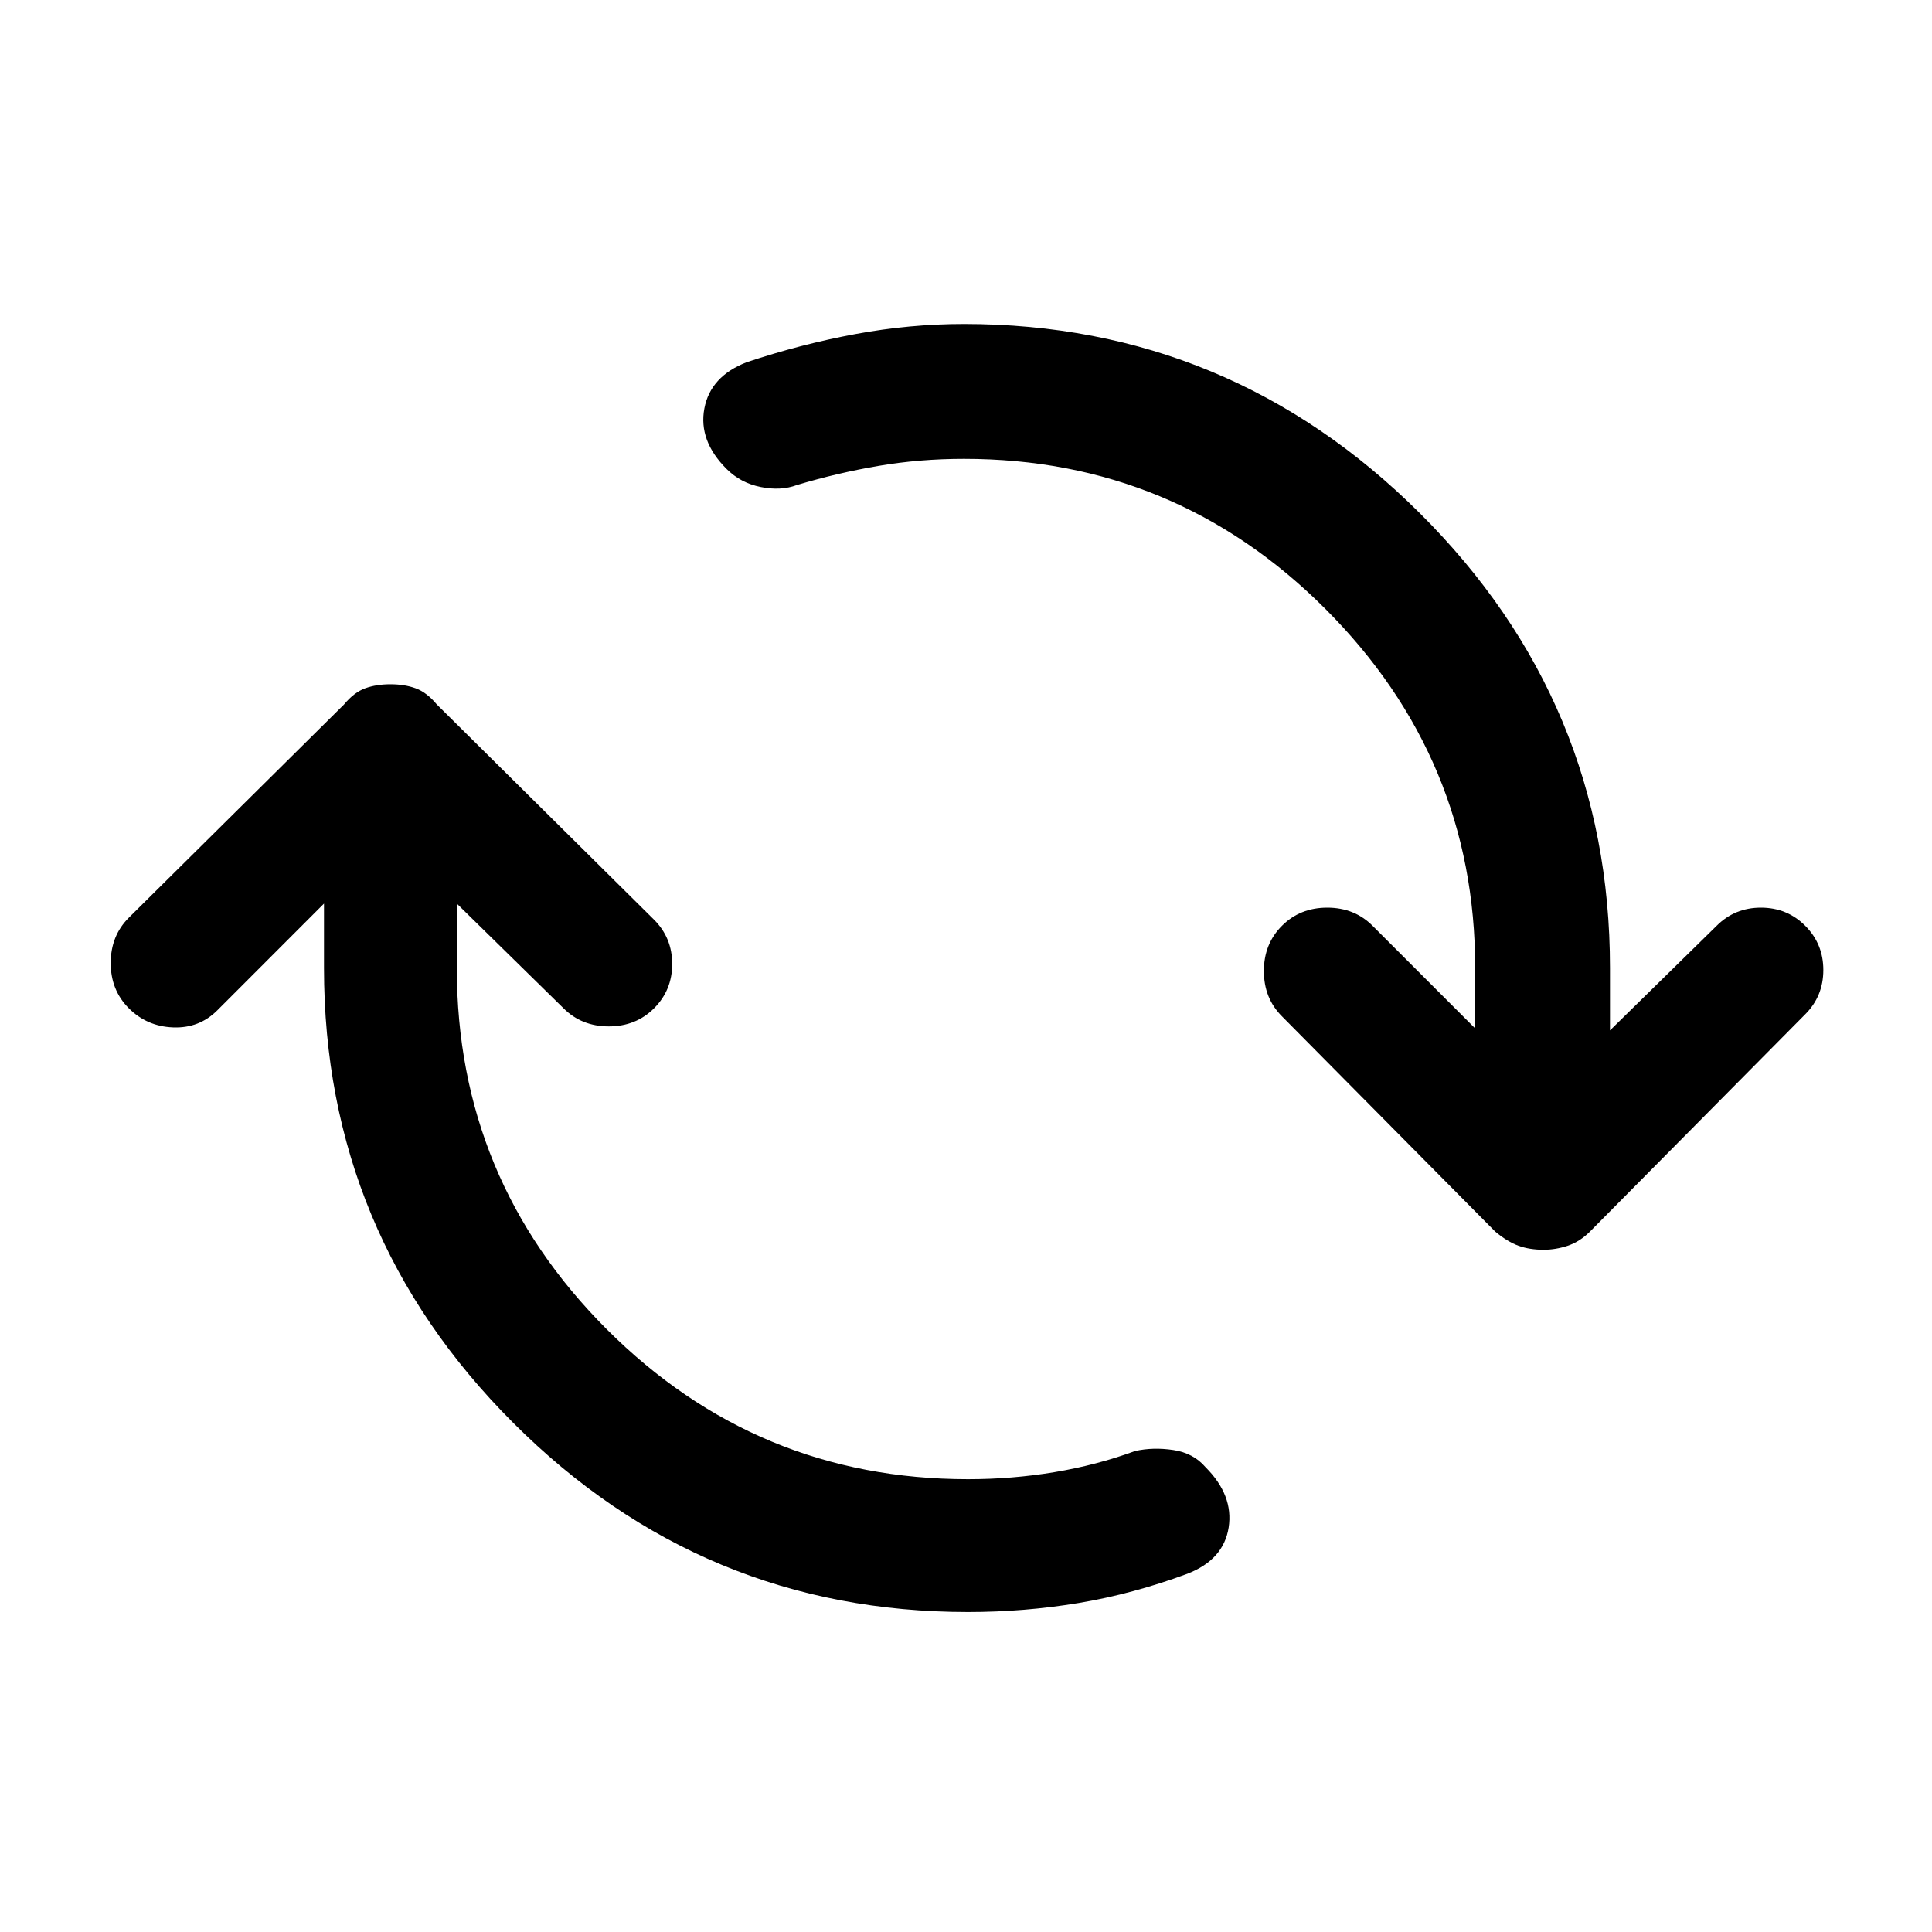<svg xmlns="http://www.w3.org/2000/svg" height="40" width="40"><path d="M20.042 33.375q-5.5 0-9.417-3.917-3.917-3.916-3.917-9.416v-1.334L4.5 20.917q-.375.375-.917.354-.541-.021-.916-.396t-.375-.937q0-.563.375-.938l4.458-4.417q.208-.25.437-.333.23-.083.521-.083.292 0 .521.083.229.083.438.333l4.5 4.459q.375.375.375.916 0 .542-.375.917t-.938.375q-.562 0-.937-.375l-2.209-2.167v1.334q0 4.375 3.104 7.479 3.105 3.104 7.48 3.104.916 0 1.791-.146.875-.146 1.667-.437.375-.084.792-.021.416.062.666.354.584.583.48 1.25-.105.667-.855.958-1.125.417-2.25.605-1.125.187-2.291.187Zm11.916-7.5q-.291 0-.52-.083-.23-.084-.48-.292l-4.416-4.458q-.375-.375-.375-.938 0-.562.375-.937t.937-.375q.563 0 .938.375l2.125 2.125v-1.25q0-4.334-3.104-7.438Q24.333 9.5 19.958 9.5q-.916 0-1.77.146-.855.146-1.688.396-.333.125-.75.041-.417-.083-.708-.375-.584-.583-.459-1.25.125-.666.875-.958 1.125-.375 2.25-.583 1.125-.209 2.25-.209 5.5 0 9.438 3.917 3.937 3.917 3.937 9.417v1.291l2.209-2.166q.375-.375.916-.375.542 0 .917.375t.375.916q0 .542-.375.917l-4.458 4.5q-.209.208-.459.292-.25.083-.5.083Z"/></svg>